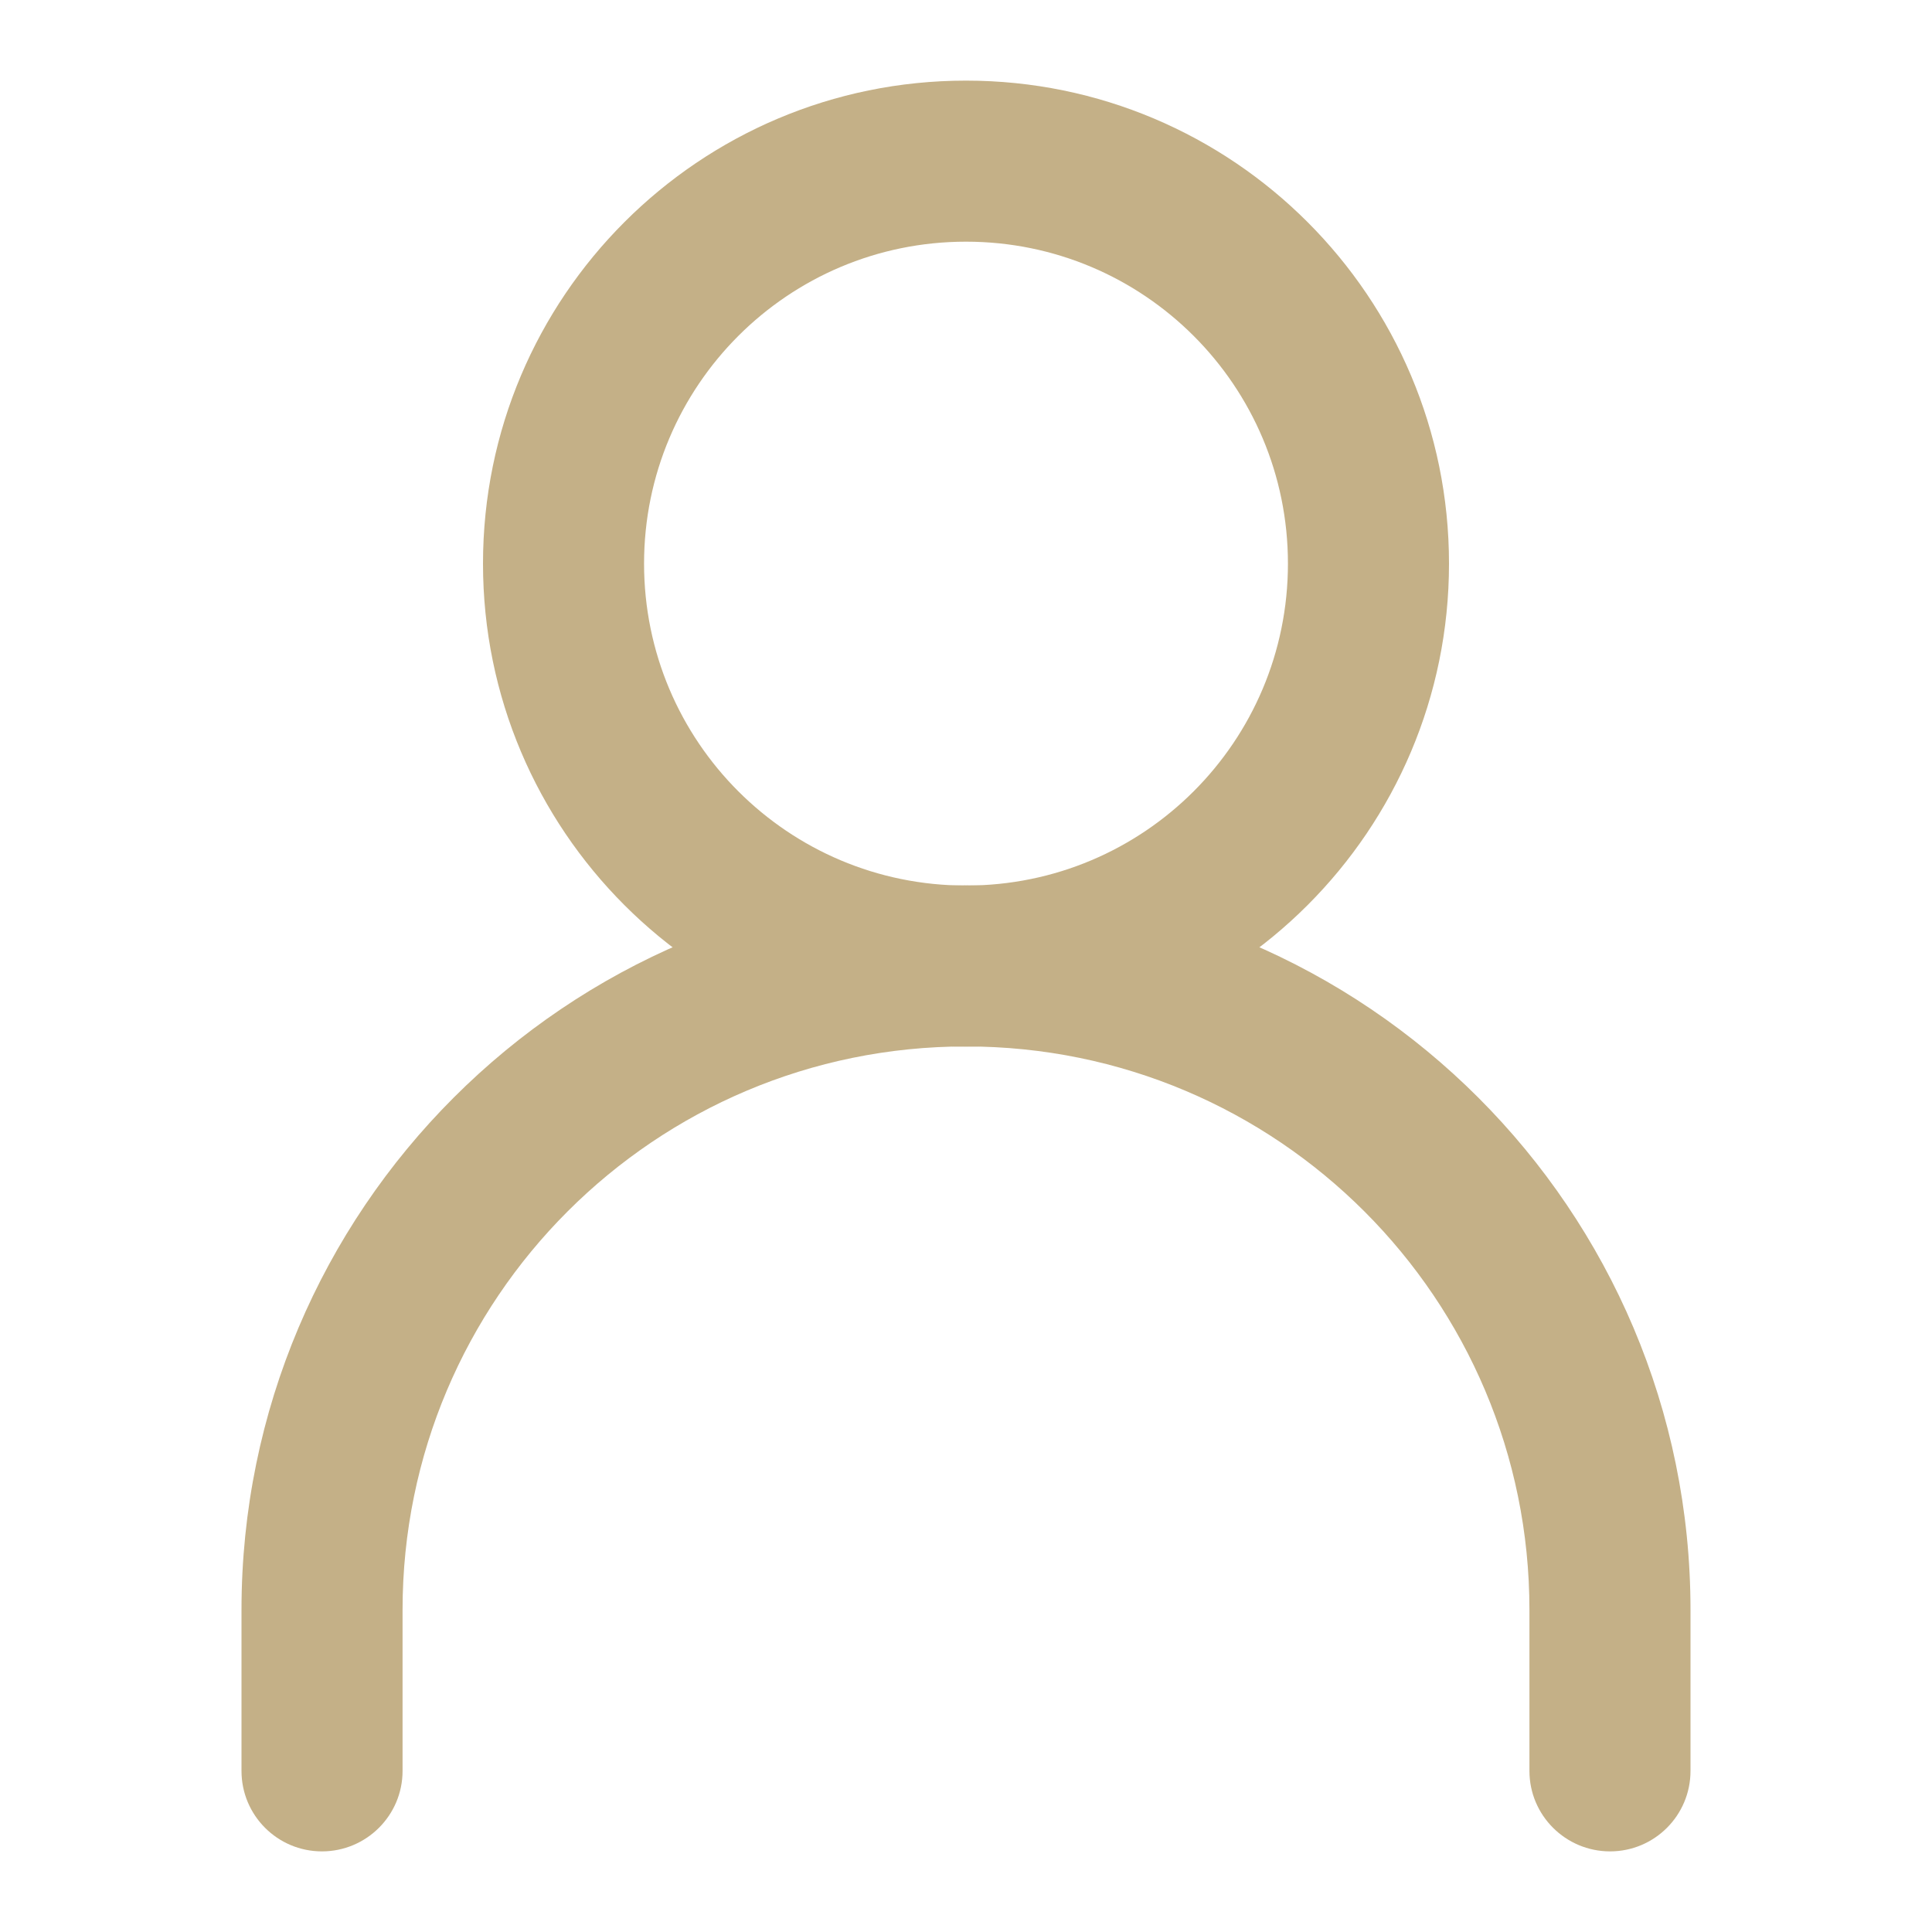 <svg width="11" height="11" viewBox="0 0 11 11" fill="none" xmlns="http://www.w3.org/2000/svg">
<path fill-rule="evenodd" clip-rule="evenodd" d="M5.5 5.958C3.728 5.958 2.292 7.394 2.292 9.166V10.083C2.292 10.336 2.086 10.541 1.833 10.541C1.58 10.541 1.375 10.336 1.375 10.083V9.166C1.375 6.888 3.222 5.041 5.5 5.041C7.778 5.041 9.625 6.888 9.625 9.166V10.083C9.625 10.336 9.42 10.541 9.167 10.541C8.914 10.541 8.708 10.336 8.708 10.083V9.166C8.708 7.394 7.272 5.958 5.5 5.958Z" fill="#C4B087"/>
<path fill-rule="evenodd" clip-rule="evenodd" d="M5.5 5.042C6.513 5.042 7.333 4.222 7.333 3.209C7.333 2.196 6.513 1.376 5.5 1.376C4.487 1.376 3.667 2.196 3.667 3.209C3.667 4.222 4.487 5.042 5.5 5.042ZM5.5 5.959C7.019 5.959 8.25 4.728 8.25 3.209C8.25 1.69 7.019 0.459 5.5 0.459C3.981 0.459 2.75 1.69 2.75 3.209C2.75 4.728 3.981 5.959 5.5 5.959Z" fill="#C4B087"/>
</svg>
